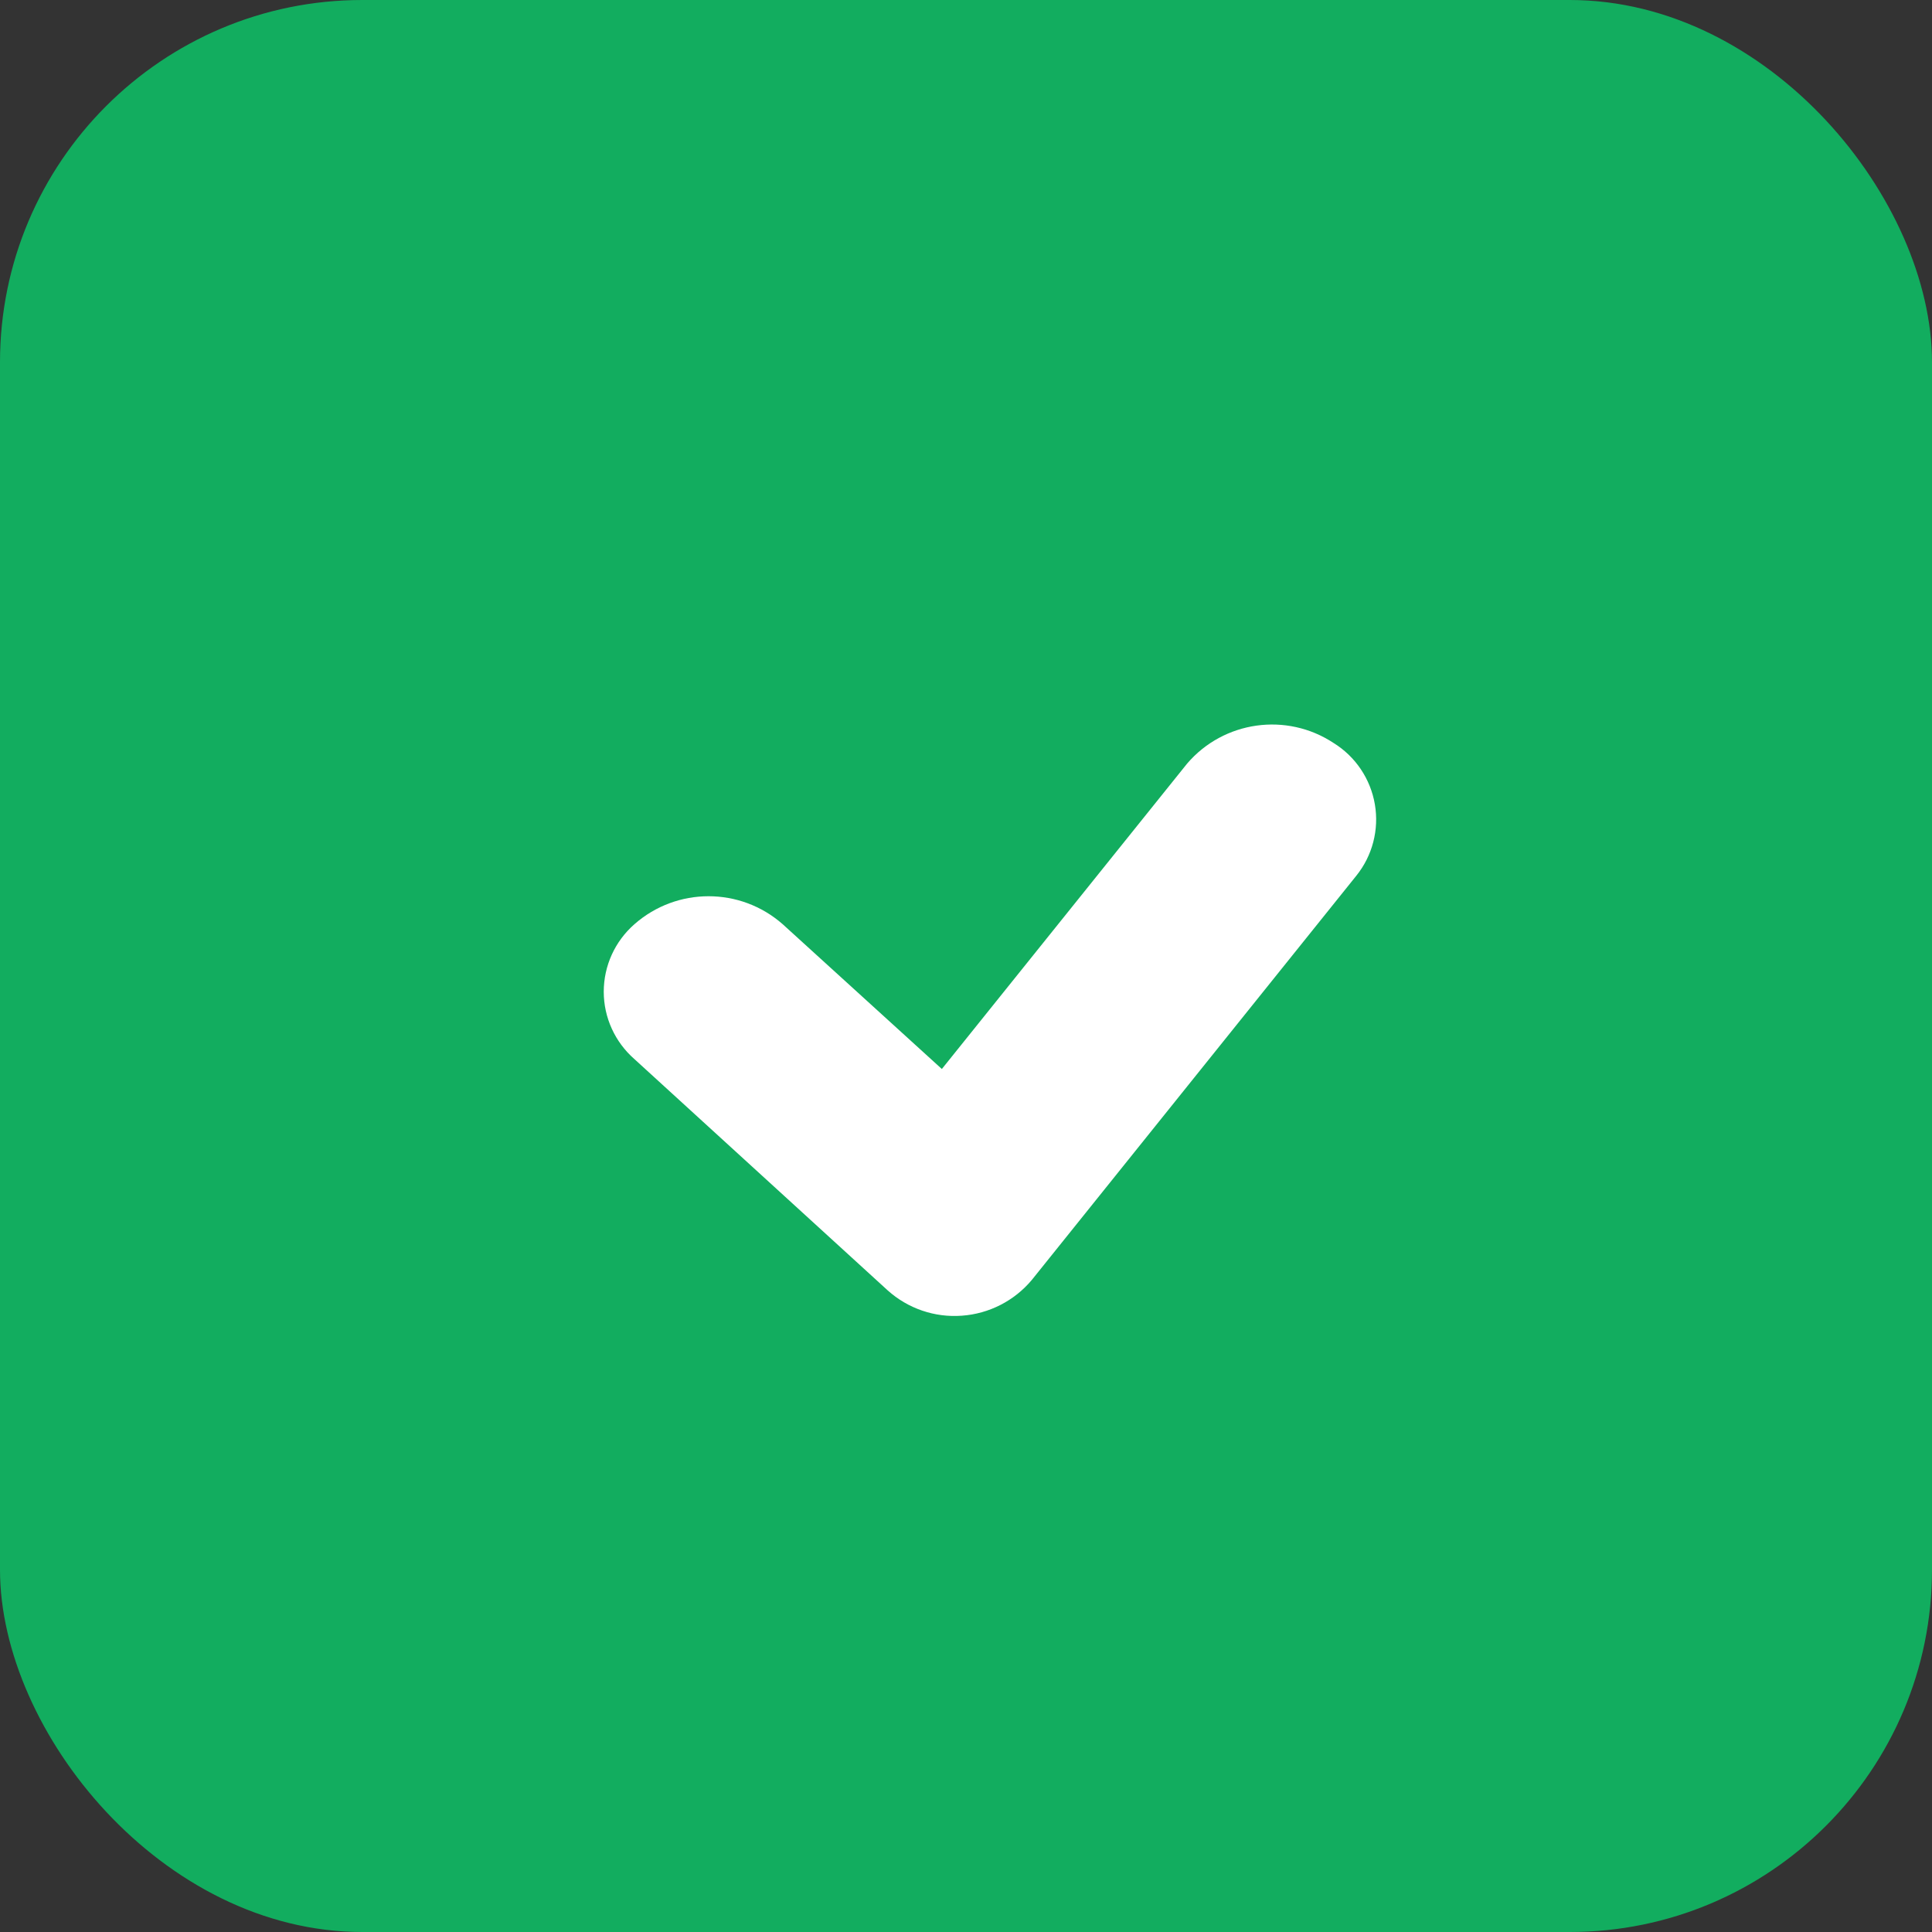 <svg width="16" height="16" viewBox="0 0 16 16" fill="none" xmlns="http://www.w3.org/2000/svg">
<rect x="0" y="0" width="16" height="16" fill="#333333" stroke="none"/>
<rect width="16" height="16" rx="3" fill="#12AD5F"/>
<path d="M9.831 6.324C10.134 5.97 10.654 5.896 11.044 6.153C11.225 6.265 11.35 6.45 11.386 6.661C11.422 6.871 11.366 7.087 11.232 7.253L8.545 10.6C8.4 10.773 8.191 10.88 7.966 10.896C7.741 10.913 7.519 10.837 7.351 10.686L5.254 8.771C5.093 8.63 5 8.427 5 8.213C5 7.998 5.093 7.795 5.254 7.654C5.605 7.345 6.131 7.345 6.482 7.654L7.8 8.853L9.831 6.324Z" fill="white"/>
</svg>
